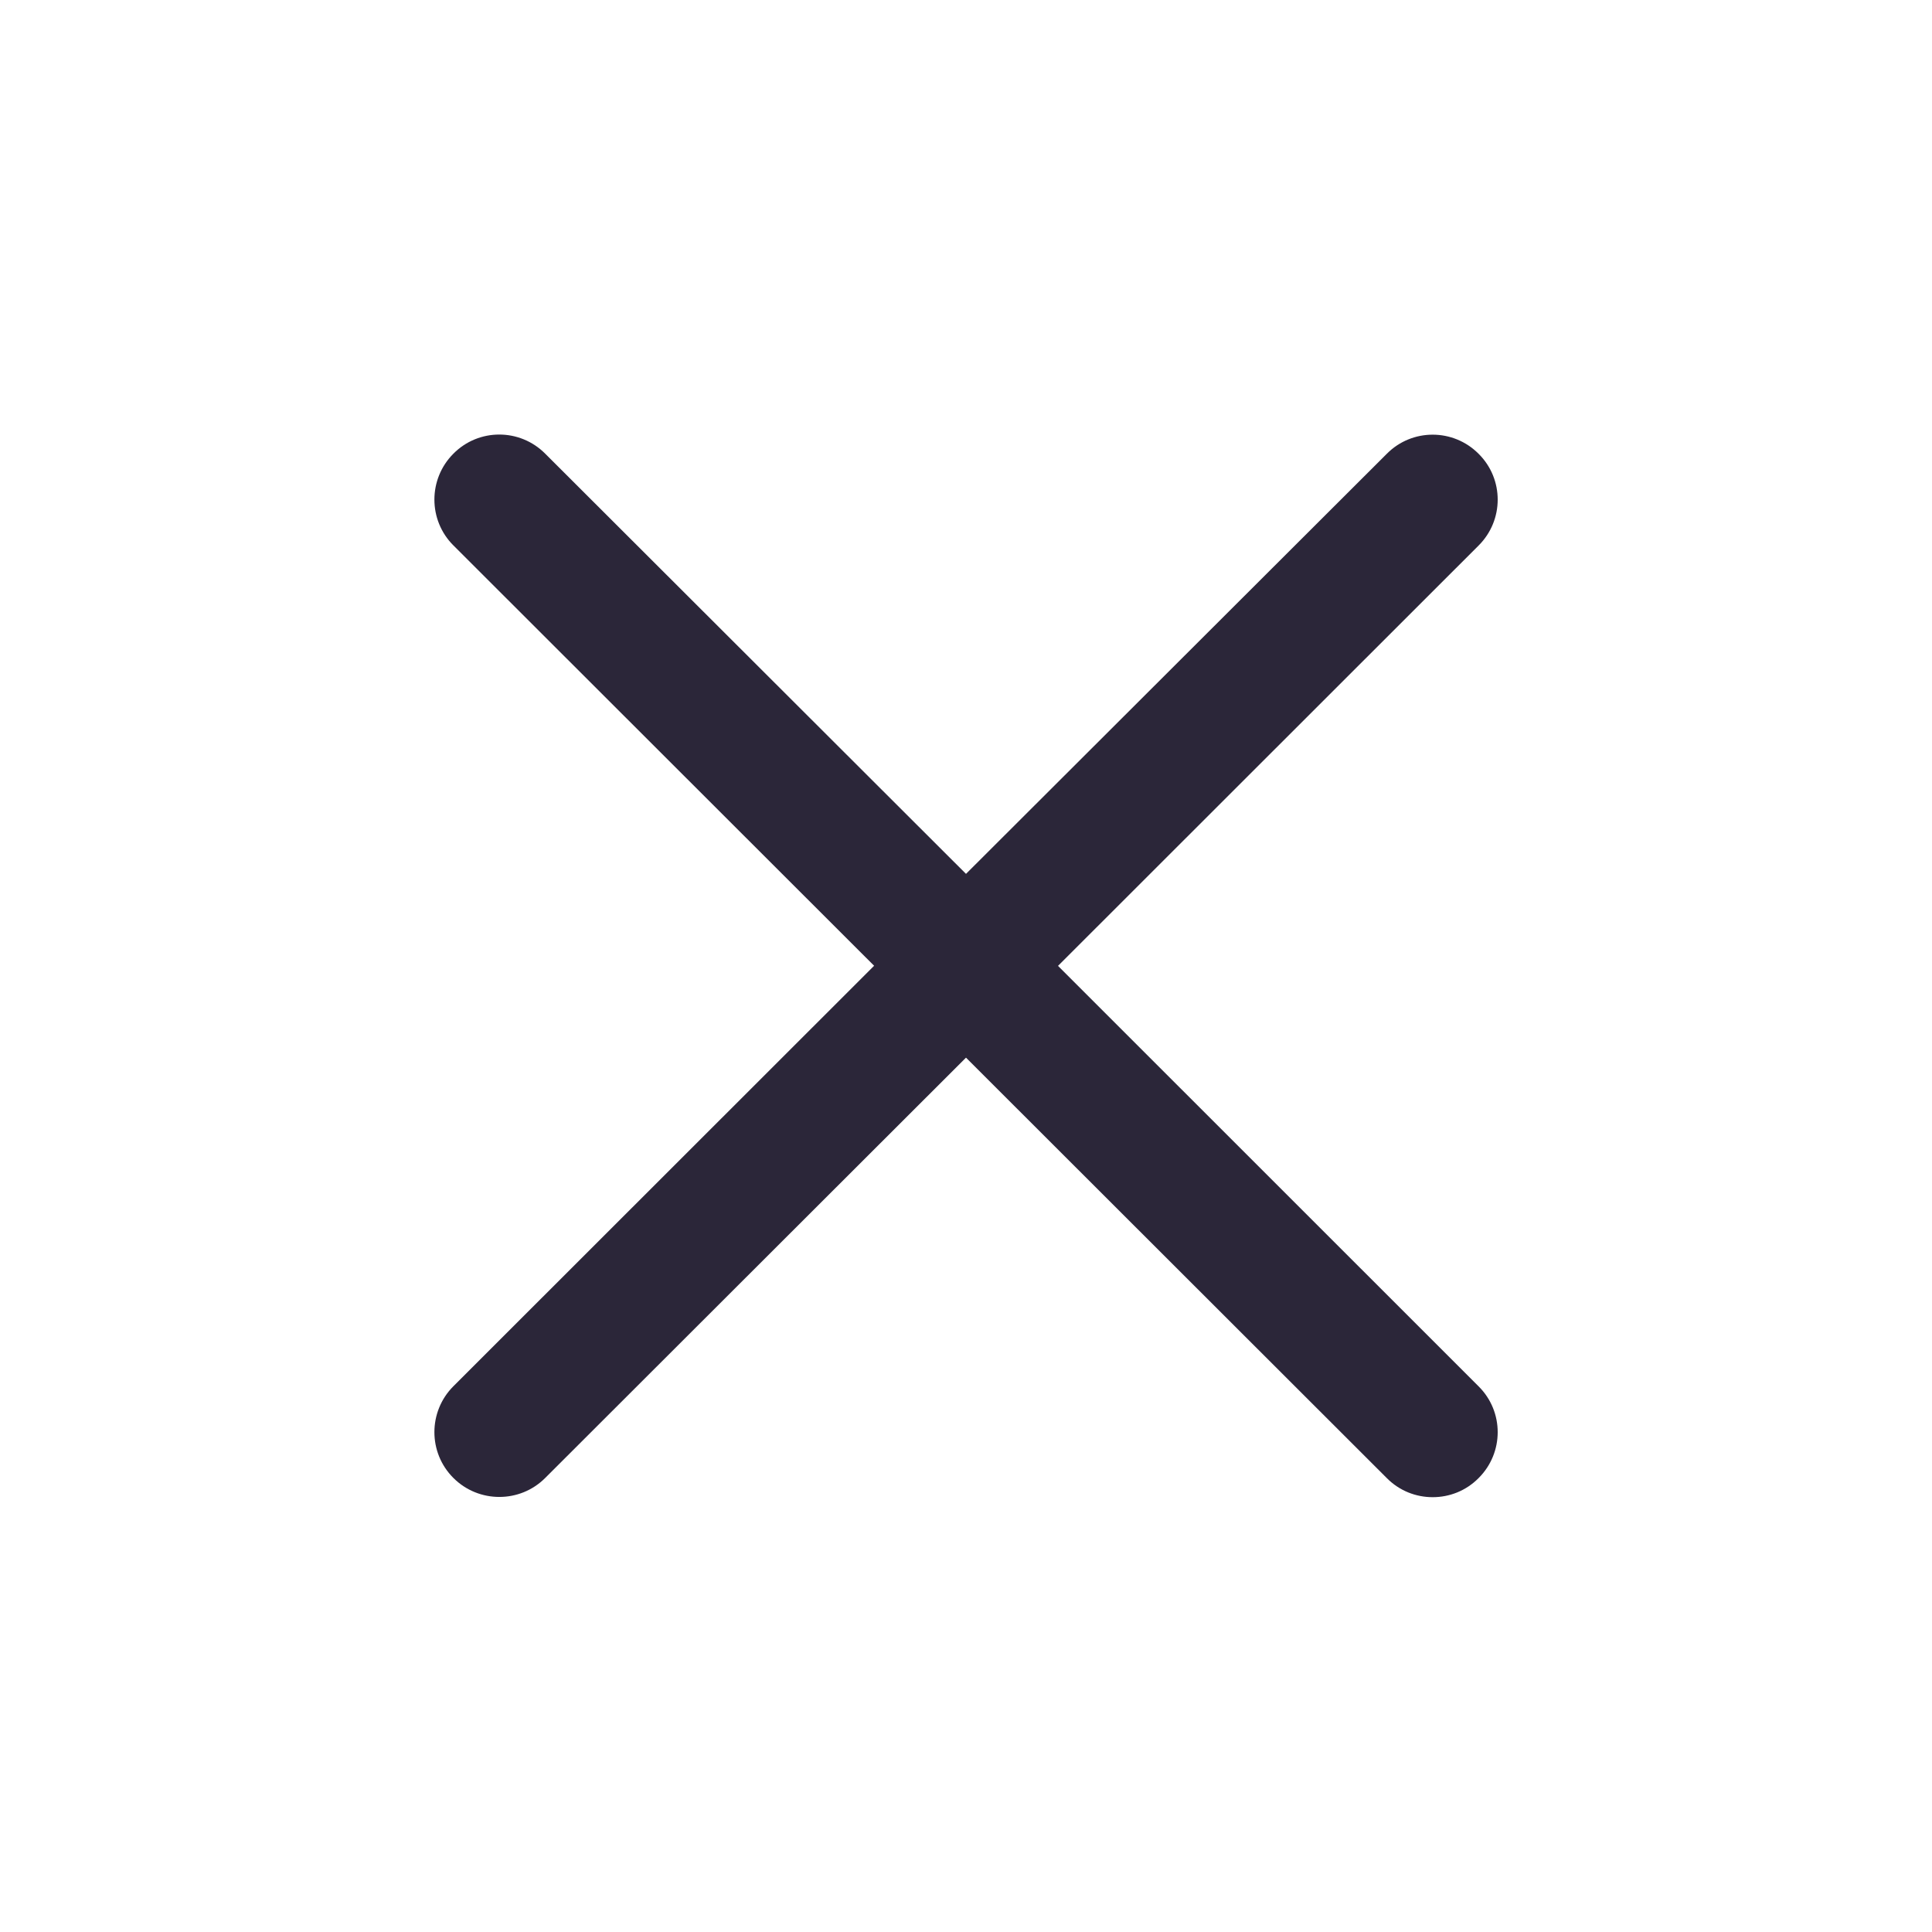 <svg width="16" height="16" viewBox="0 0 16 16" fill="none" xmlns="http://www.w3.org/2000/svg">
<path fill-rule="evenodd" clip-rule="evenodd" d="M8.762 7.999L12.245 4.518C12.456 4.308 12.456 3.967 12.245 3.758C12.035 3.547 11.694 3.547 11.485 3.758L8 7.237L4.515 3.757C4.305 3.546 3.964 3.546 3.755 3.757C3.545 3.967 3.545 4.308 3.755 4.517L7.239 7.998L3.755 11.48C3.545 11.69 3.545 12.031 3.755 12.24C3.86 12.345 3.998 12.397 4.135 12.397C4.273 12.397 4.41 12.345 4.515 12.24L8 8.759L11.485 12.241C11.59 12.347 11.727 12.399 11.865 12.399C12.003 12.399 12.14 12.347 12.245 12.241C12.456 12.031 12.456 11.69 12.245 11.481L8.762 7.999Z" fill="#2B2639"/>
</svg>

